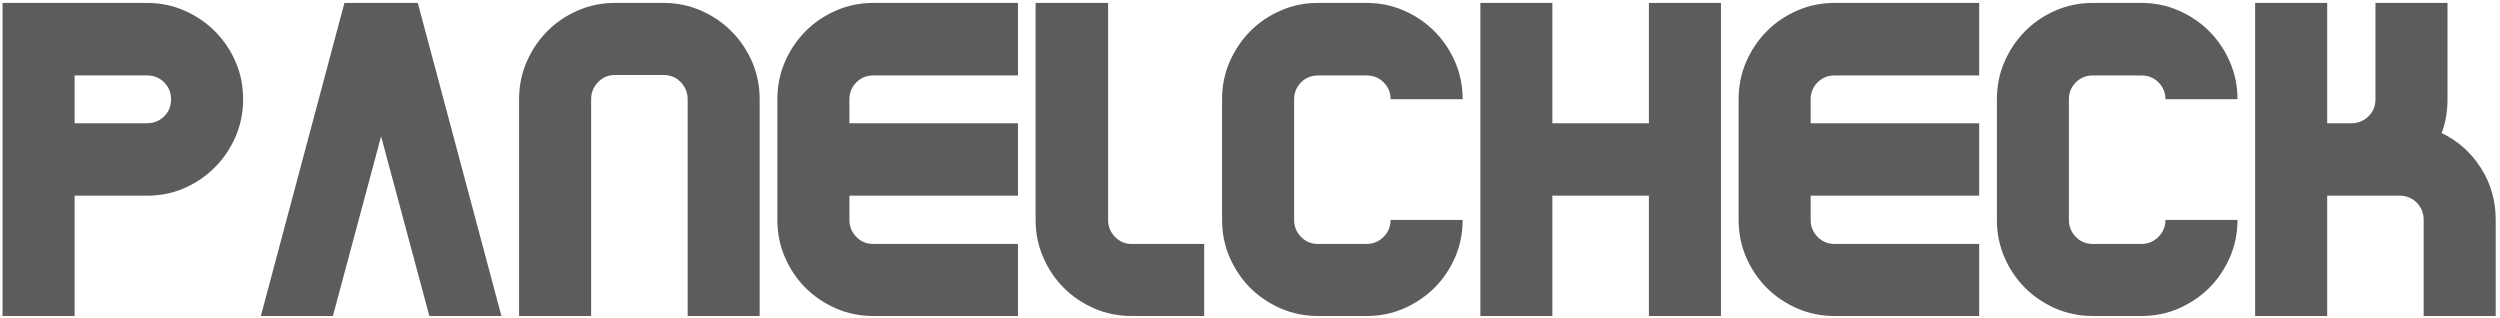 <?xml version="1.0" encoding="UTF-8" standalone="no"?>
<svg
   xmlns:dc="http://purl.org/dc/elements/1.1/"
   xmlns:cc="http://creativecommons.org/ns#"
   xmlns:rdf="http://www.w3.org/1999/02/22-rdf-syntax-ns#"
   xmlns:svg="http://www.w3.org/2000/svg"
   xmlns="http://www.w3.org/2000/svg"
   xmlns:sodipodi="http://sodipodi.sourceforge.net/DTD/sodipodi-0.dtd"
   xmlns:inkscape="http://www.inkscape.org/namespaces/inkscape"
   version="1.1"
   width="857"
   height="109"
   viewBox="0 0 857 109"
   xml:space="preserve"
   id="svg279"
   sodipodi:docname="logo-title.svg"
   inkscape:version="0.92.5 (2060ec1f9f, 2020-04-08)"><sodipodi:namedview
   pagecolor="#ffffff"
   bordercolor="#666666"
   borderopacity="1"
   objecttolerance="10"
   gridtolerance="10"
   guidetolerance="10"
   inkscape:pageopacity="0"
   inkscape:pageshadow="2"
   inkscape:window-width="1920"
   inkscape:window-height="1147"
   id="namedview281"
   showgrid="false"
   inkscape:zoom="1.79375"
   inkscape:cx="363.6636"
   inkscape:cy="135.74775"
   inkscape:window-x="-8"
   inkscape:window-y="-8"
   inkscape:window-maximized="1"
   inkscape:current-layer="svg279" />
<desc
   id="desc2">Created with Fabric.js 3.1.0</desc>
<defs
   id="defs4">
</defs>


<g
   transform="matrix(1.965,0,0,1.965,428.203,54.665)"
   id="text-logo-path">
<path
   style="opacity:1;fill:#5e5b5c;fill-rule:nonzero;stroke:none;stroke-width:1;stroke-linecap:butt;stroke-linejoin:miter;stroke-miterlimit:4;stroke-dasharray:none;stroke-dashoffset:0;paint-order:stroke"
   transform="translate(-219.03,27.31)"
   d="M 14.13,0 H 1.56 v -54.62 h 12.57 12.61 q 3.5,0 6.55,1.34 3.04,1.33 5.31,3.6 2.27,2.26 3.6,5.31 1.33,3.05 1.33,6.55 v 0 q 0,3.5 -1.33,6.55 -1.33,3.05 -3.6,5.33 -2.27,2.29 -5.29,3.62 -3.03,1.33 -6.57,1.33 v 0 H 14.13 Z m 0,-41.97 v 8.34 h 12.61 q 1.79,0 3.01,-1.2 1.21,-1.2 1.21,-2.99 v 0 q 0,-1.71 -1.2,-2.93 -1.2,-1.22 -3.02,-1.22 v 0 z M 59.19,0 H 46.62 L 61.2,-54.62 H 61.36 73.85 74 L 88.59,0 H 76.02 L 67.6,-31.34 Z m 45.05,0 H 91.67 v -37.82 q 0,-3.5 1.34,-6.55 1.33,-3.05 3.58,-5.31 2.24,-2.27 5.29,-3.6 3.05,-1.34 6.55,-1.34 v 0 h 8.42 q 3.5,0 6.55,1.34 3.05,1.33 5.31,3.6 2.27,2.26 3.6,5.31 1.33,3.05 1.33,6.55 v 0 V 0 h -12.56 v -37.82 q 0,-1.71 -1.2,-2.97 -1.2,-1.26 -3.03,-1.26 v 0 h -8.42 q -1.79,0 -2.99,1.26 -1.2,1.26 -1.2,2.97 v 0 z m 32.49,-16.76 v 0 -21.06 q 0,-3.5 1.33,-6.55 1.33,-3.05 3.58,-5.31 2.25,-2.27 5.3,-3.6 3.04,-1.34 6.55,-1.34 v 0 h 25.21 v 12.65 h -25.21 q -1.79,0 -2.99,1.22 -1.2,1.22 -1.2,2.93 v 0 4.19 h 29.4 v 12.64 h -29.4 v 4.23 q 0,1.72 1.2,2.95 1.2,1.24 2.99,1.24 v 0 H 178.7 V 0 h -25.21 q -3.51,0 -6.55,-1.33 -3.05,-1.34 -5.3,-3.58 -2.25,-2.25 -3.58,-5.3 -1.33,-3.04 -1.33,-6.55 z m 45.05,0 v 0 -37.86 h 12.65 v 37.86 q 0,1.72 1.2,2.95 1.2,1.24 2.91,1.24 v 0 h 12.65 V 0 h -12.65 q -3.5,0 -6.55,-1.33 -3.05,-1.34 -5.29,-3.58 -2.25,-2.25 -3.58,-5.3 -1.34,-3.04 -1.34,-6.55 z m 32.53,0 v 0 -21.06 q 0,-3.5 1.33,-6.55 1.34,-3.05 3.58,-5.31 2.25,-2.27 5.3,-3.6 3.04,-1.34 6.55,-1.34 v 0 h 8.41 q 3.51,0 6.56,1.34 3.04,1.33 5.31,3.6 2.26,2.26 3.6,5.31 1.33,3.05 1.33,6.55 v 0 h -12.57 q 0,-1.71 -1.2,-2.93 -1.2,-1.22 -3.03,-1.22 v 0 h -8.41 q -1.79,0 -2.99,1.22 -1.2,1.22 -1.2,2.93 v 0 21.06 q 0,1.72 1.2,2.95 1.2,1.24 2.99,1.24 v 0 h 8.41 q 1.79,0 3.01,-1.24 1.22,-1.23 1.22,-2.95 v 0 h 12.57 q 0,3.51 -1.33,6.55 -1.34,3.05 -3.6,5.3 -2.27,2.24 -5.3,3.58 Q 243.03,0 239.48,0 v 0 h -8.41 q -3.51,0 -6.55,-1.33 -3.05,-1.34 -5.3,-3.58 -2.24,-2.25 -3.58,-5.3 -1.33,-3.04 -1.33,-6.55 z M 271.93,0 h -12.56 v -54.62 h 12.56 v 20.99 h 16.84 v -20.99 h 12.57 V 0 h -12.57 v -20.99 h -16.84 z m 32.49,-16.76 v 0 -21.06 q 0,-3.5 1.33,-6.55 1.34,-3.05 3.58,-5.31 2.25,-2.27 5.3,-3.6 3.04,-1.34 6.55,-1.34 v 0 h 25.21 v 12.65 h -25.21 q -1.79,0 -2.99,1.22 -1.2,1.22 -1.2,2.93 v 0 4.19 h 29.4 v 12.64 h -29.4 v 4.23 q 0,1.72 1.2,2.95 1.2,1.24 2.99,1.24 v 0 h 25.21 V 0 h -25.21 q -3.51,0 -6.55,-1.33 -3.05,-1.34 -5.3,-3.58 -2.24,-2.25 -3.58,-5.3 -1.33,-3.04 -1.33,-6.55 z m 45.06,0 v 0 -21.06 q 0,-3.5 1.33,-6.55 1.33,-3.05 3.58,-5.31 2.25,-2.27 5.29,-3.6 3.05,-1.34 6.55,-1.34 v 0 h 8.42 q 3.51,0 6.55,1.34 3.05,1.33 5.32,3.6 2.26,2.26 3.59,5.31 1.34,3.05 1.34,6.55 v 0 h -12.57 q 0,-1.71 -1.2,-2.93 -1.2,-1.22 -3.03,-1.22 v 0 h -8.42 q -1.79,0 -2.99,1.22 -1.2,1.22 -1.2,2.93 v 0 21.06 q 0,1.72 1.2,2.95 1.2,1.24 2.99,1.24 v 0 h 8.42 q 1.79,0 3.01,-1.24 1.22,-1.23 1.22,-2.95 v 0 h 12.57 q 0,3.51 -1.34,6.55 -1.33,3.05 -3.59,5.3 -2.27,2.24 -5.3,3.58 Q 378.19,0 374.65,0 v 0 h -8.42 q -3.5,0 -6.55,-1.33 -3.04,-1.34 -5.29,-3.58 -2.25,-2.25 -3.58,-5.3 -1.33,-3.04 -1.33,-6.55 z M 407.1,0 h -12.57 v -54.62 h 12.57 v 20.99 h 4.19 q 1.79,0 3.01,-1.2 1.22,-1.2 1.22,-2.99 v 0 -16.8 h 12.57 v 16.8 q 0,3.2 -1.03,5.9 v 0 q 4.23,2.02 6.83,6.06 2.61,4.04 2.61,9.1 v 0 V 0 h -12.57 v -16.76 q 0,-1.79 -1.2,-3.01 -1.19,-1.22 -3.02,-1.22 v 0 H 407.1 Z"
   id="path276"
   inkscape:connector-curvature="0" />
</g>
</svg>